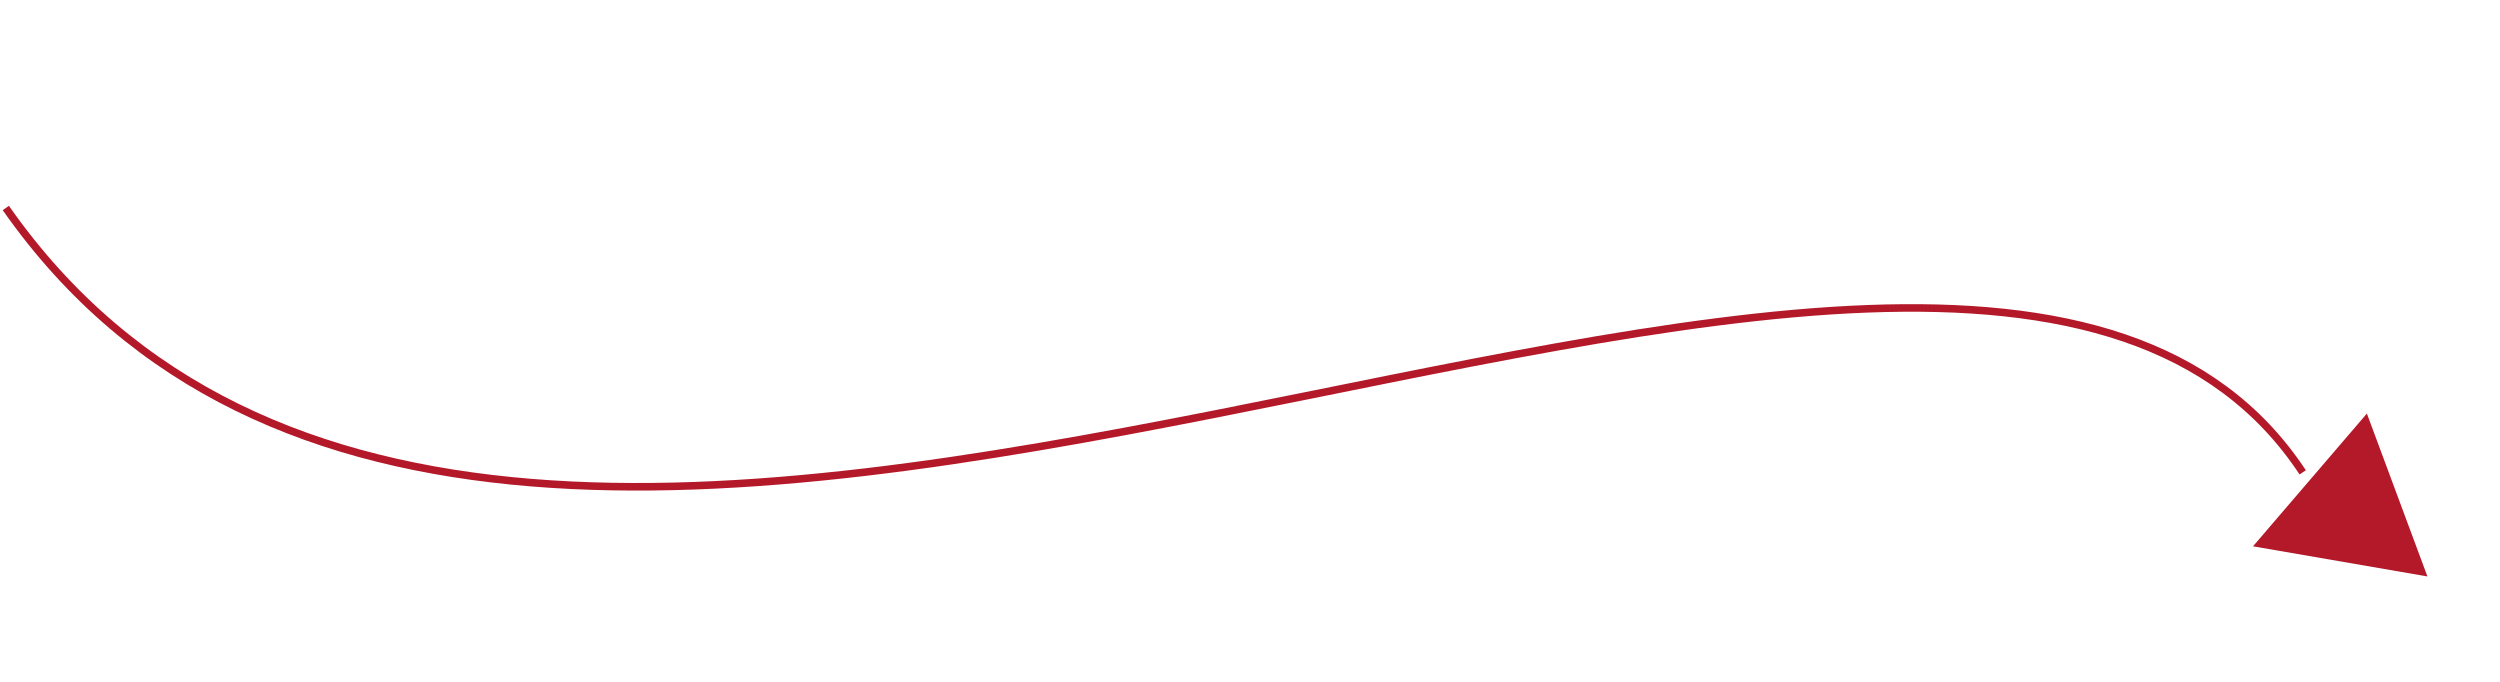 <svg width="330" height="90" viewBox="0 0 330 90" fill="none" xmlns="http://www.w3.org/2000/svg">
<path d="M0.766 27.455C68.331 123.933 257.491 -8.058 303.959 62.354" stroke="#B4192A"/>
<path d="M320.421 76.091L312.428 54.587L297.395 72.113L320.421 76.091Z" fill="#B4192A"/>
</svg>
